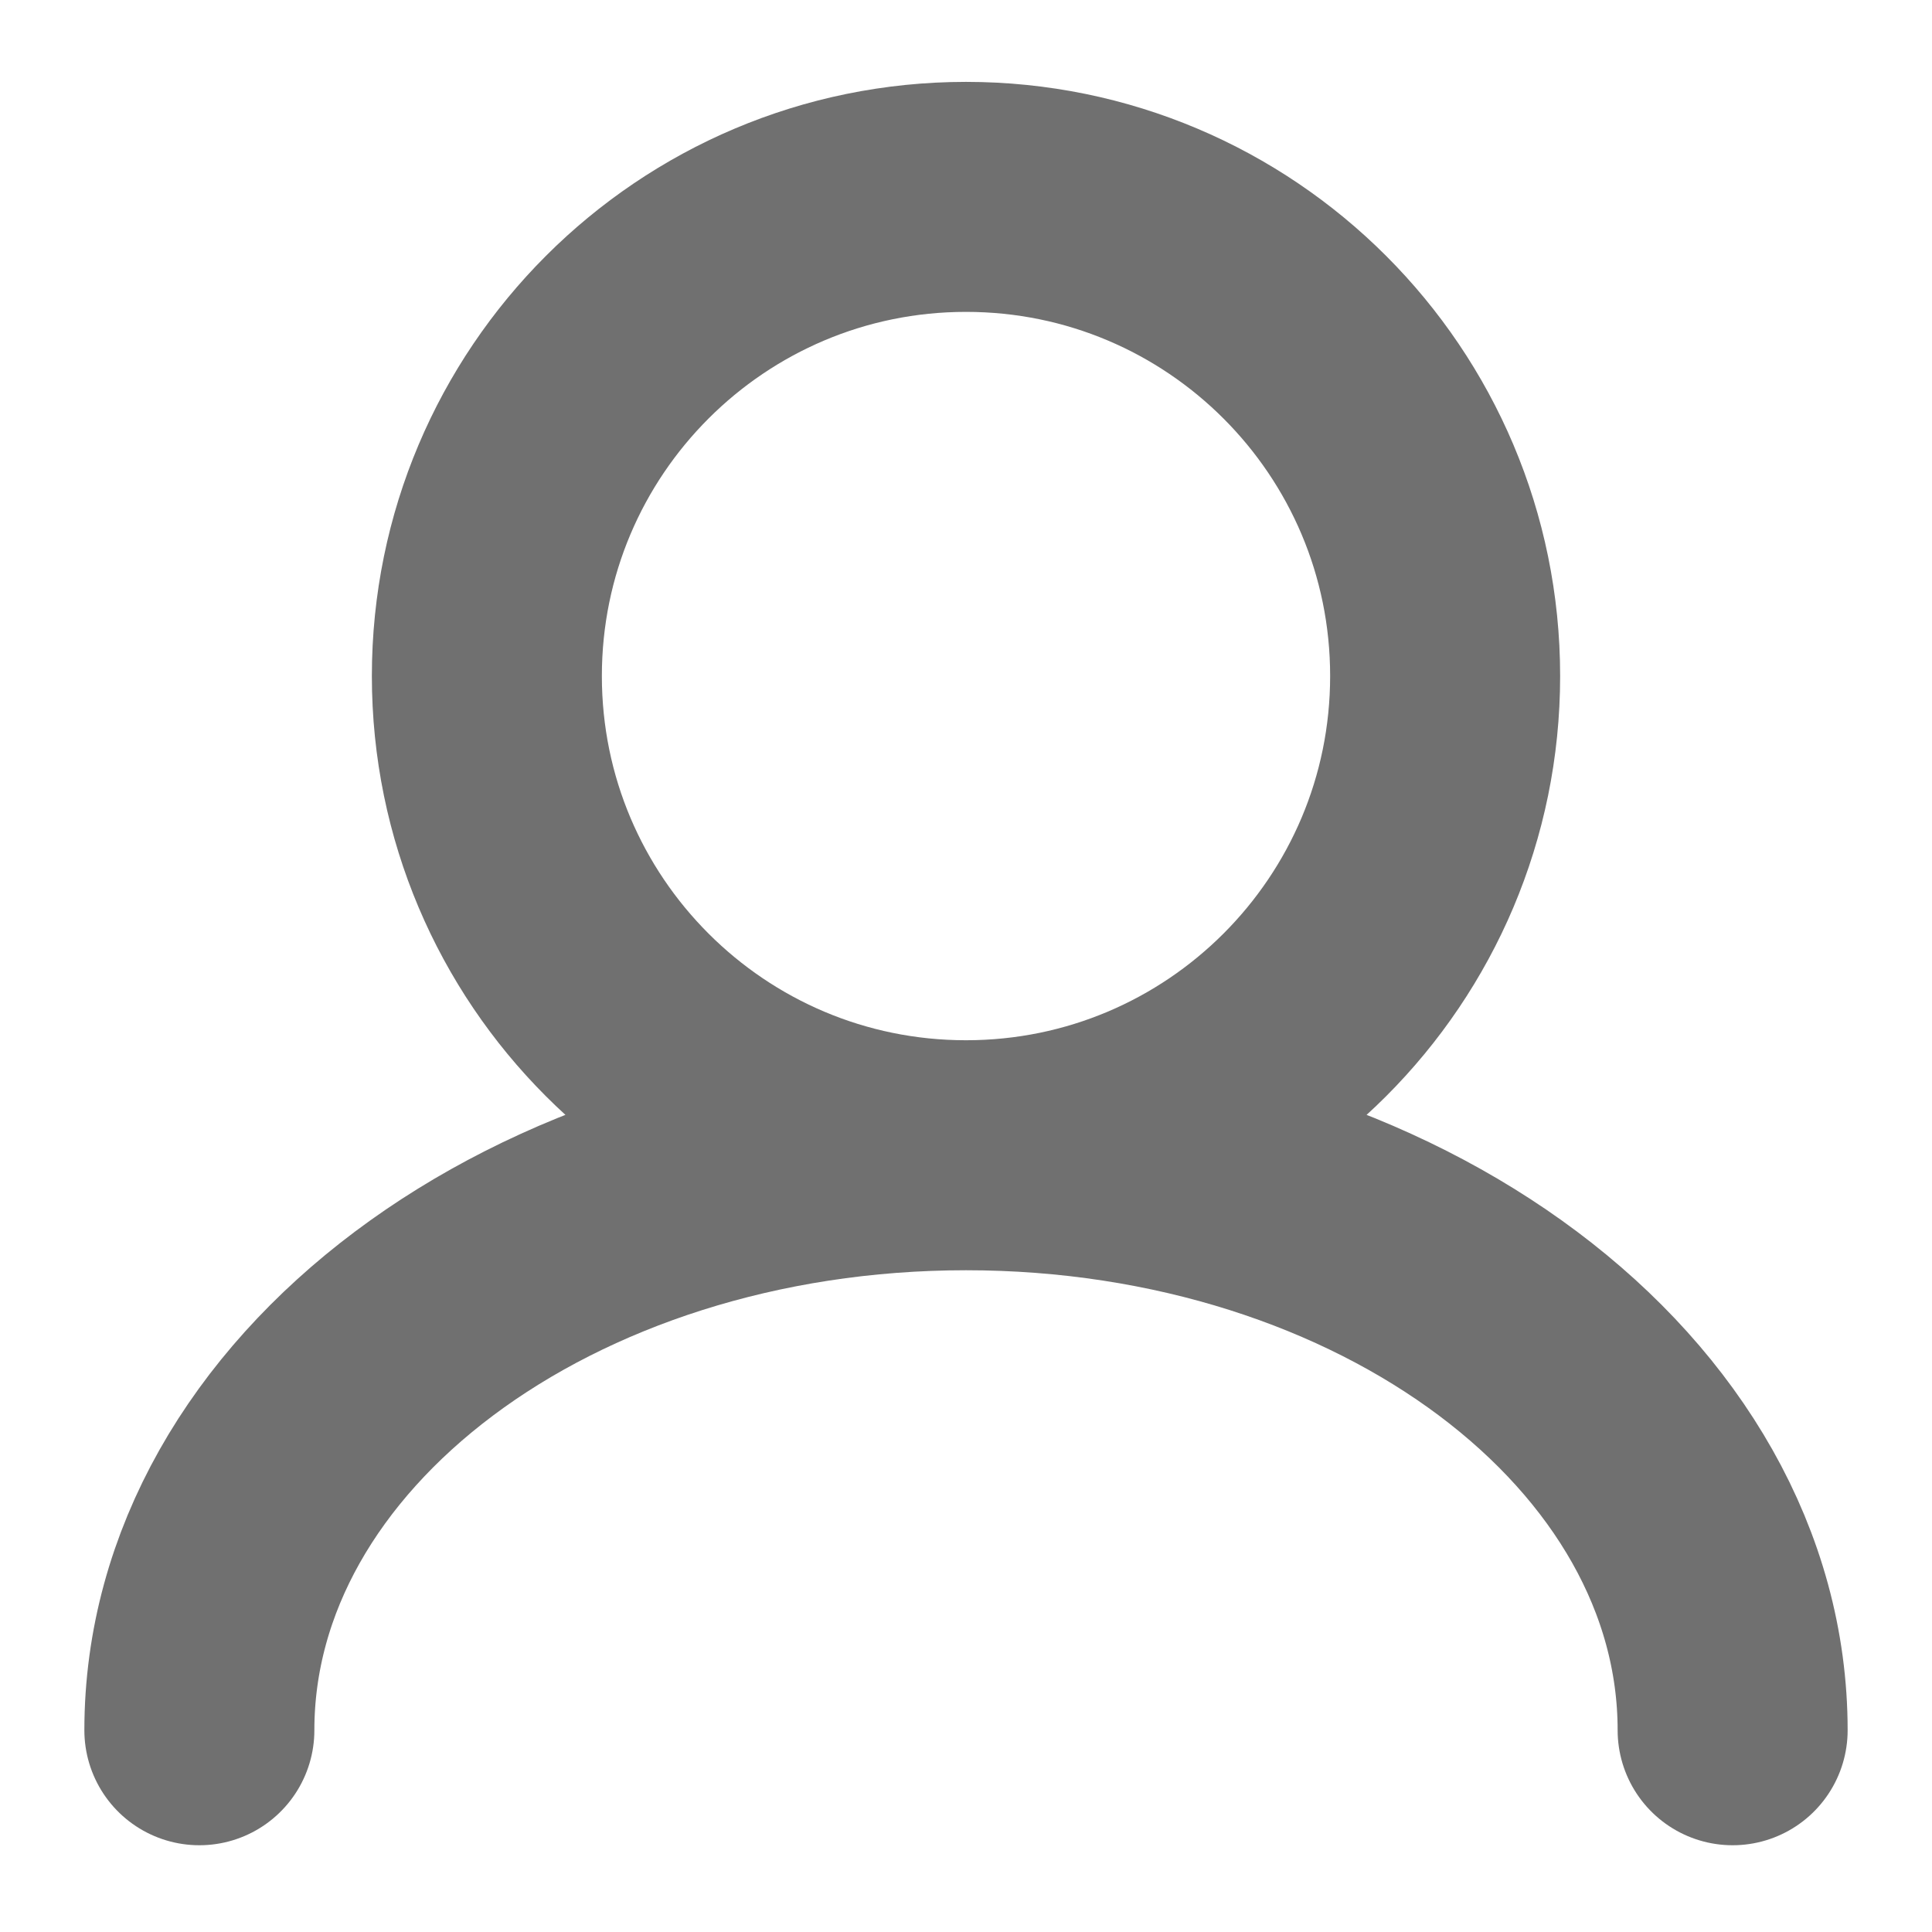 <svg width="21" height="21" viewBox="0 0 21 21" fill="none" xmlns="http://www.w3.org/2000/svg">
<path d="M10.5 12.557C13.377 12.557 15.708 10.225 15.708 7.348C15.708 4.472 13.377 2.14 10.5 2.14C7.624 2.14 5.292 4.472 5.292 7.348C5.292 10.225 7.624 12.557 10.5 12.557ZM10.5 12.557C5.898 12.557 2.167 15.355 2.167 18.807M10.5 12.557C15.102 12.557 18.833 15.355 18.833 18.807" stroke="black" stroke-opacity="0.56" stroke-width="2.5" stroke-linecap="round"/>
</svg>
